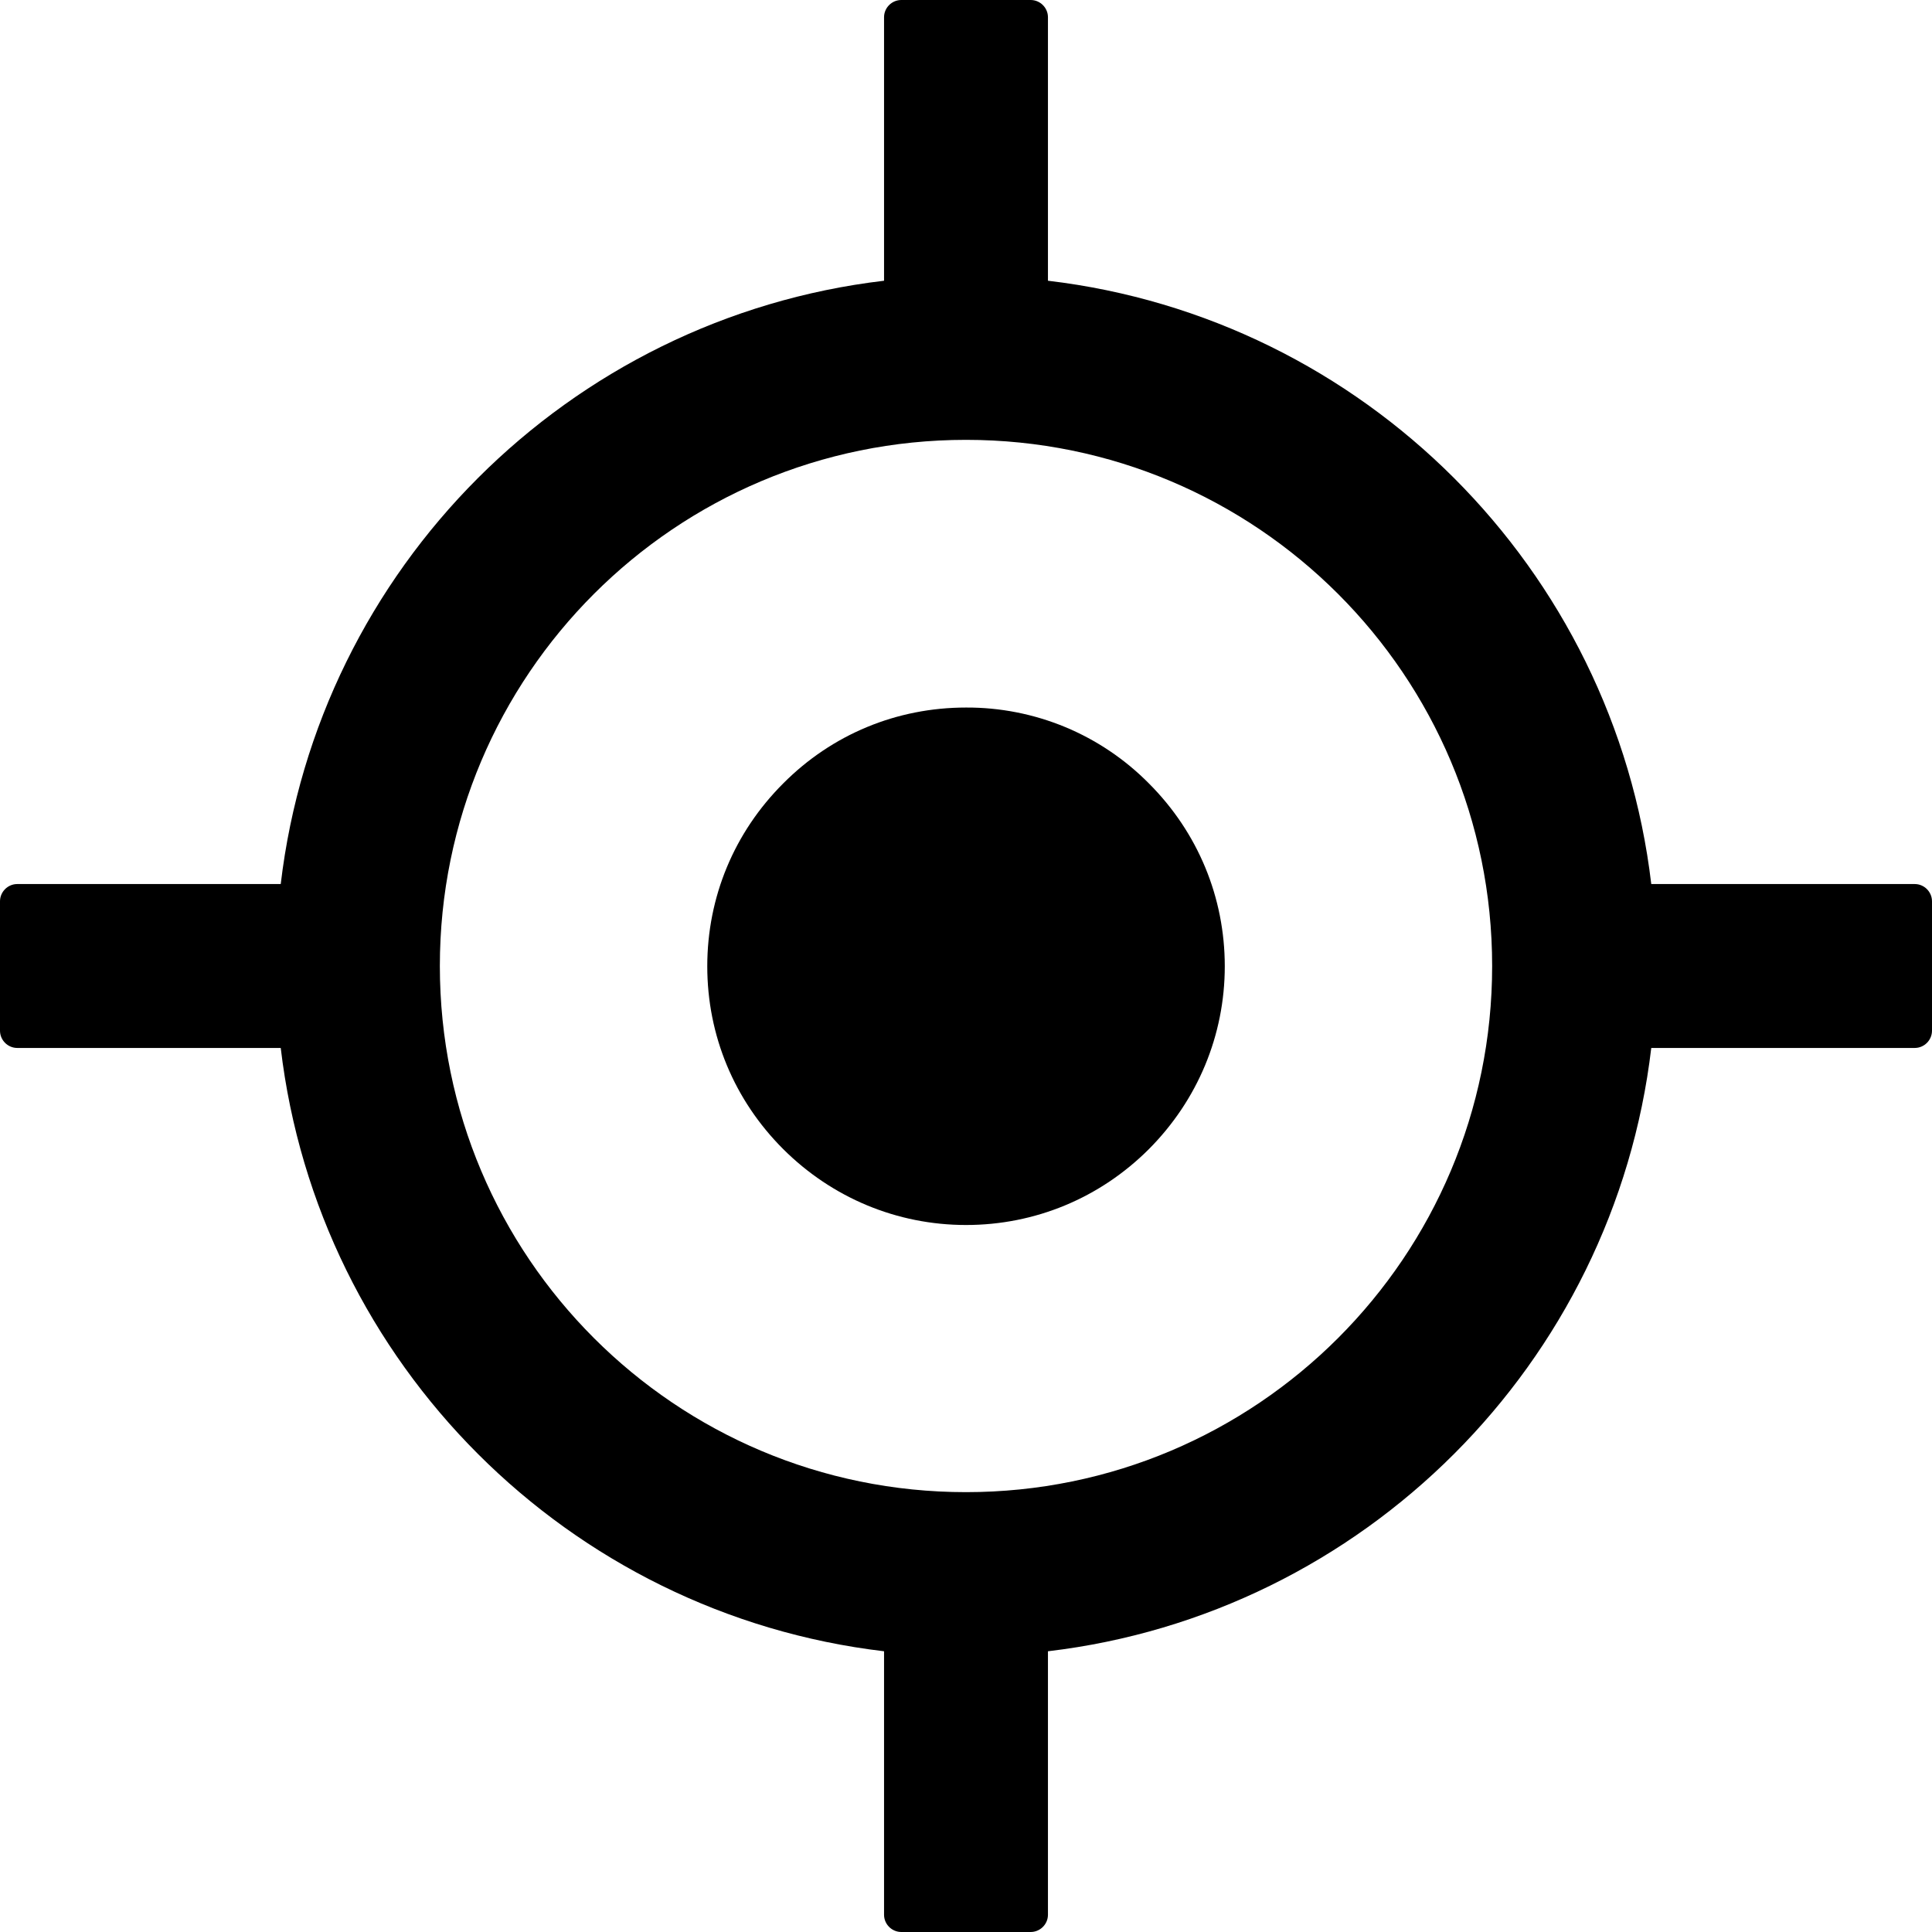 <svg width="36" height="36" viewBox="0 0 36 36" fill="none" xmlns="http://www.w3.org/2000/svg">
<path d="M35.679 16.473H30.769C30.074 10.591 25.409 5.926 19.527 5.231V0.321C19.527 0.145 19.382 0 19.205 0H16.795C16.618 0 16.473 0.145 16.473 0.321V5.231C10.591 5.926 5.926 10.591 5.231 16.473H0.321C0.145 16.473 0 16.618 0 16.795V19.205C0 19.382 0.145 19.527 0.321 19.527H5.231C5.926 25.409 10.591 30.074 16.473 30.769V35.679C16.473 35.855 16.618 36 16.795 36H19.205C19.382 36 19.527 35.855 19.527 35.679V30.769C25.409 30.074 30.074 25.409 30.769 19.527H35.679C35.855 19.527 36 19.382 36 19.205V16.795C36 16.618 35.855 16.473 35.679 16.473ZM18 27.804C12.584 27.804 8.196 23.416 8.196 18C8.196 12.584 12.584 8.196 18 8.196C23.416 8.196 27.804 12.584 27.804 18C27.804 23.416 23.416 27.804 18 27.804Z" fill="currentColor"/>
<path d="M18.001 13.184C16.711 13.184 15.505 13.682 14.594 14.598C13.681 15.51 13.179 16.715 13.179 18.005C13.179 19.295 13.681 20.5 14.594 21.412C15.505 22.32 16.715 22.826 18.001 22.826C19.286 22.826 20.496 22.324 21.408 21.412C22.316 20.5 22.822 19.291 22.822 18.005C22.822 16.719 22.32 15.51 21.408 14.598C20.962 14.147 20.432 13.79 19.847 13.547C19.262 13.305 18.634 13.181 18.001 13.184Z" fill="currentColor"/>
</svg>
